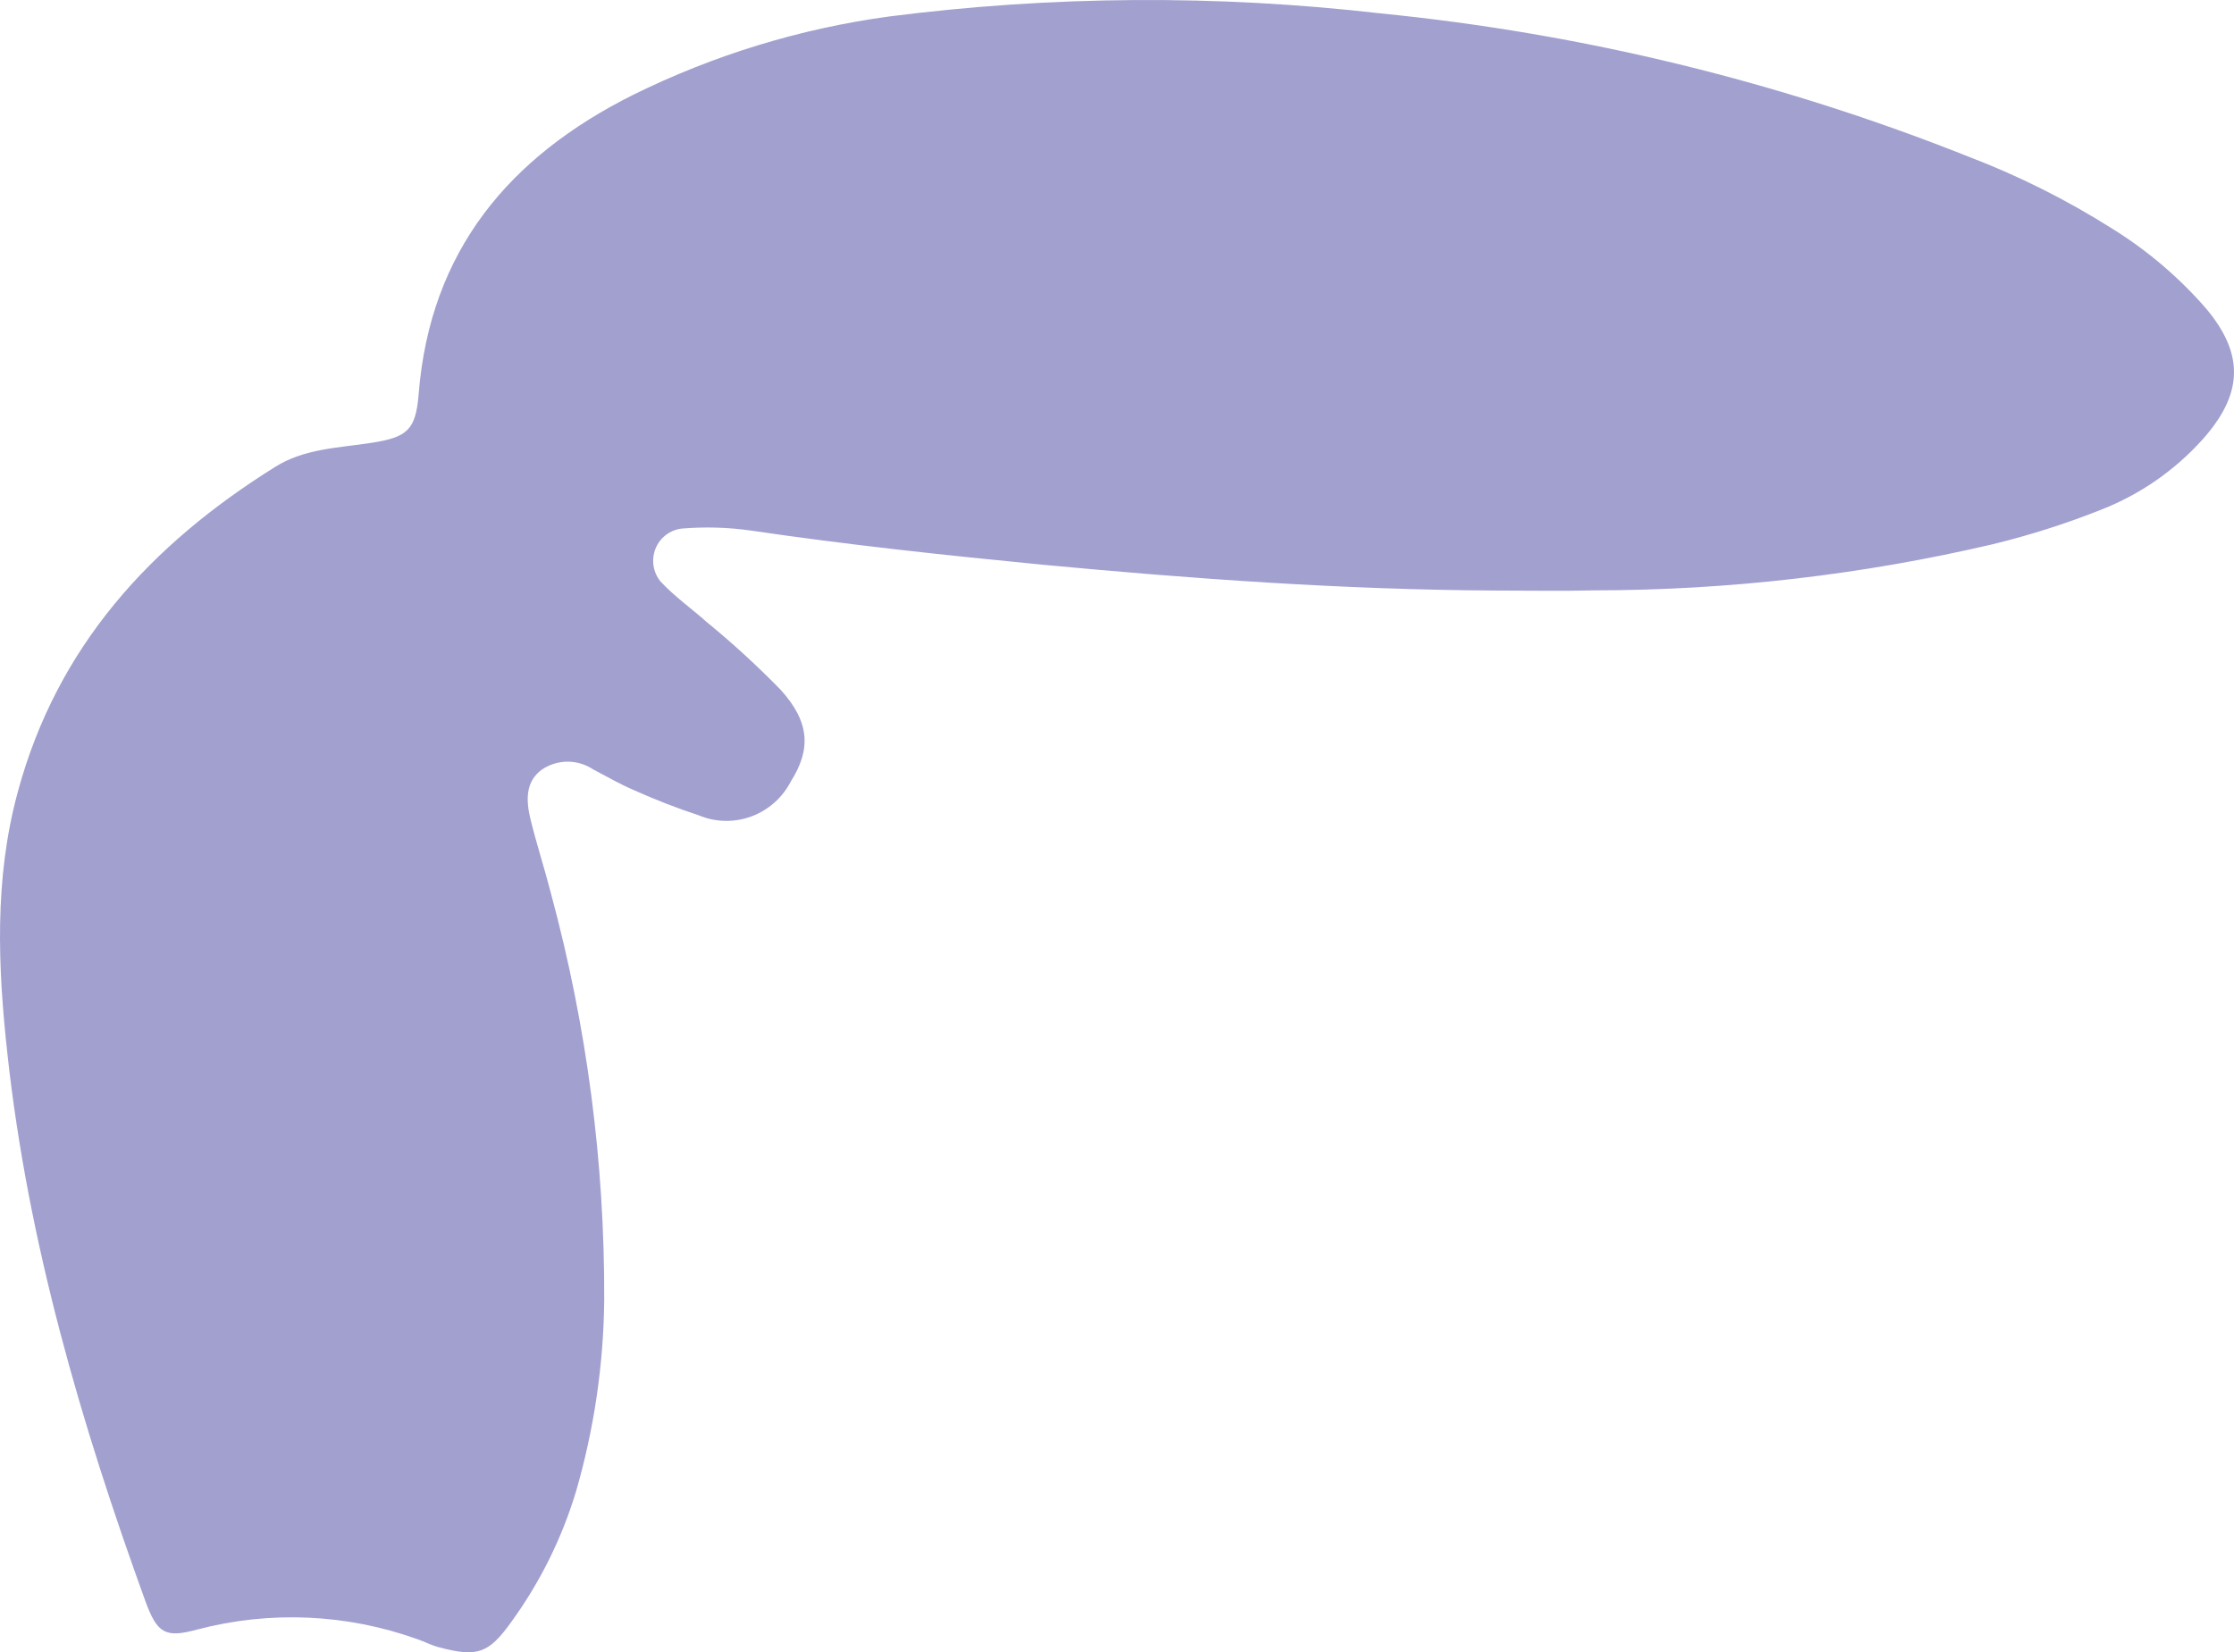 <svg width="73" height="54" viewBox="0 0 73 54" fill="none" xmlns="http://www.w3.org/2000/svg">
<path d="M48.845 19.3C43.89 19.273 38.956 18.918 34.027 18.452C30.874 18.144 27.689 17.805 24.531 17.339C23.785 17.233 23.029 17.212 22.277 17.275C22.089 17.297 21.91 17.369 21.759 17.484C21.608 17.599 21.491 17.754 21.42 17.931C21.349 18.108 21.327 18.301 21.355 18.489C21.384 18.678 21.463 18.856 21.583 19.003C22.041 19.496 22.598 19.888 23.097 20.333C23.943 21.025 24.75 21.765 25.514 22.549C26.47 23.608 26.502 24.494 25.84 25.543C25.566 26.073 25.104 26.481 24.547 26.685C23.989 26.889 23.376 26.875 22.829 26.645C22.115 26.409 21.413 26.137 20.727 25.829C20.265 25.633 19.828 25.378 19.382 25.145C19.134 24.981 18.845 24.893 18.549 24.893C18.253 24.893 17.963 24.981 17.716 25.145C17.159 25.543 17.19 26.168 17.332 26.762C17.532 27.583 17.795 28.384 18.005 29.205C19.176 33.533 19.761 38 19.744 42.486C19.723 44.602 19.413 46.704 18.825 48.735C18.362 50.275 17.642 51.725 16.697 53.022C15.961 54.05 15.582 54.167 14.332 53.833C14.09 53.769 13.864 53.648 13.628 53.568C11.32 52.742 8.82 52.633 6.45 53.255C5.399 53.541 5.141 53.388 4.752 52.333C2.651 46.535 0.916 40.615 0.244 34.457C-0.071 31.606 -0.192 28.723 0.58 25.887C1.868 21.117 4.931 17.795 8.988 15.261C9.949 14.657 11.058 14.641 12.141 14.472C13.307 14.291 13.586 14.053 13.68 12.882C14.053 8.186 16.654 5.118 20.68 3.104C23.315 1.801 26.142 0.935 29.05 0.539C34.382 -0.144 39.775 -0.178 45.114 0.438C51.695 1.091 58.154 2.664 64.305 5.112C65.955 5.741 67.54 6.535 69.034 7.481C70.179 8.193 71.212 9.073 72.097 10.094C73.353 11.599 73.29 12.892 71.961 14.376C71.052 15.382 69.924 16.162 68.666 16.655C67.499 17.119 66.302 17.5 65.082 17.795C60.831 18.786 56.482 19.289 52.119 19.294C51.026 19.321 49.933 19.3 48.845 19.3Z" fill="#A2A0CF"/>
</svg>
